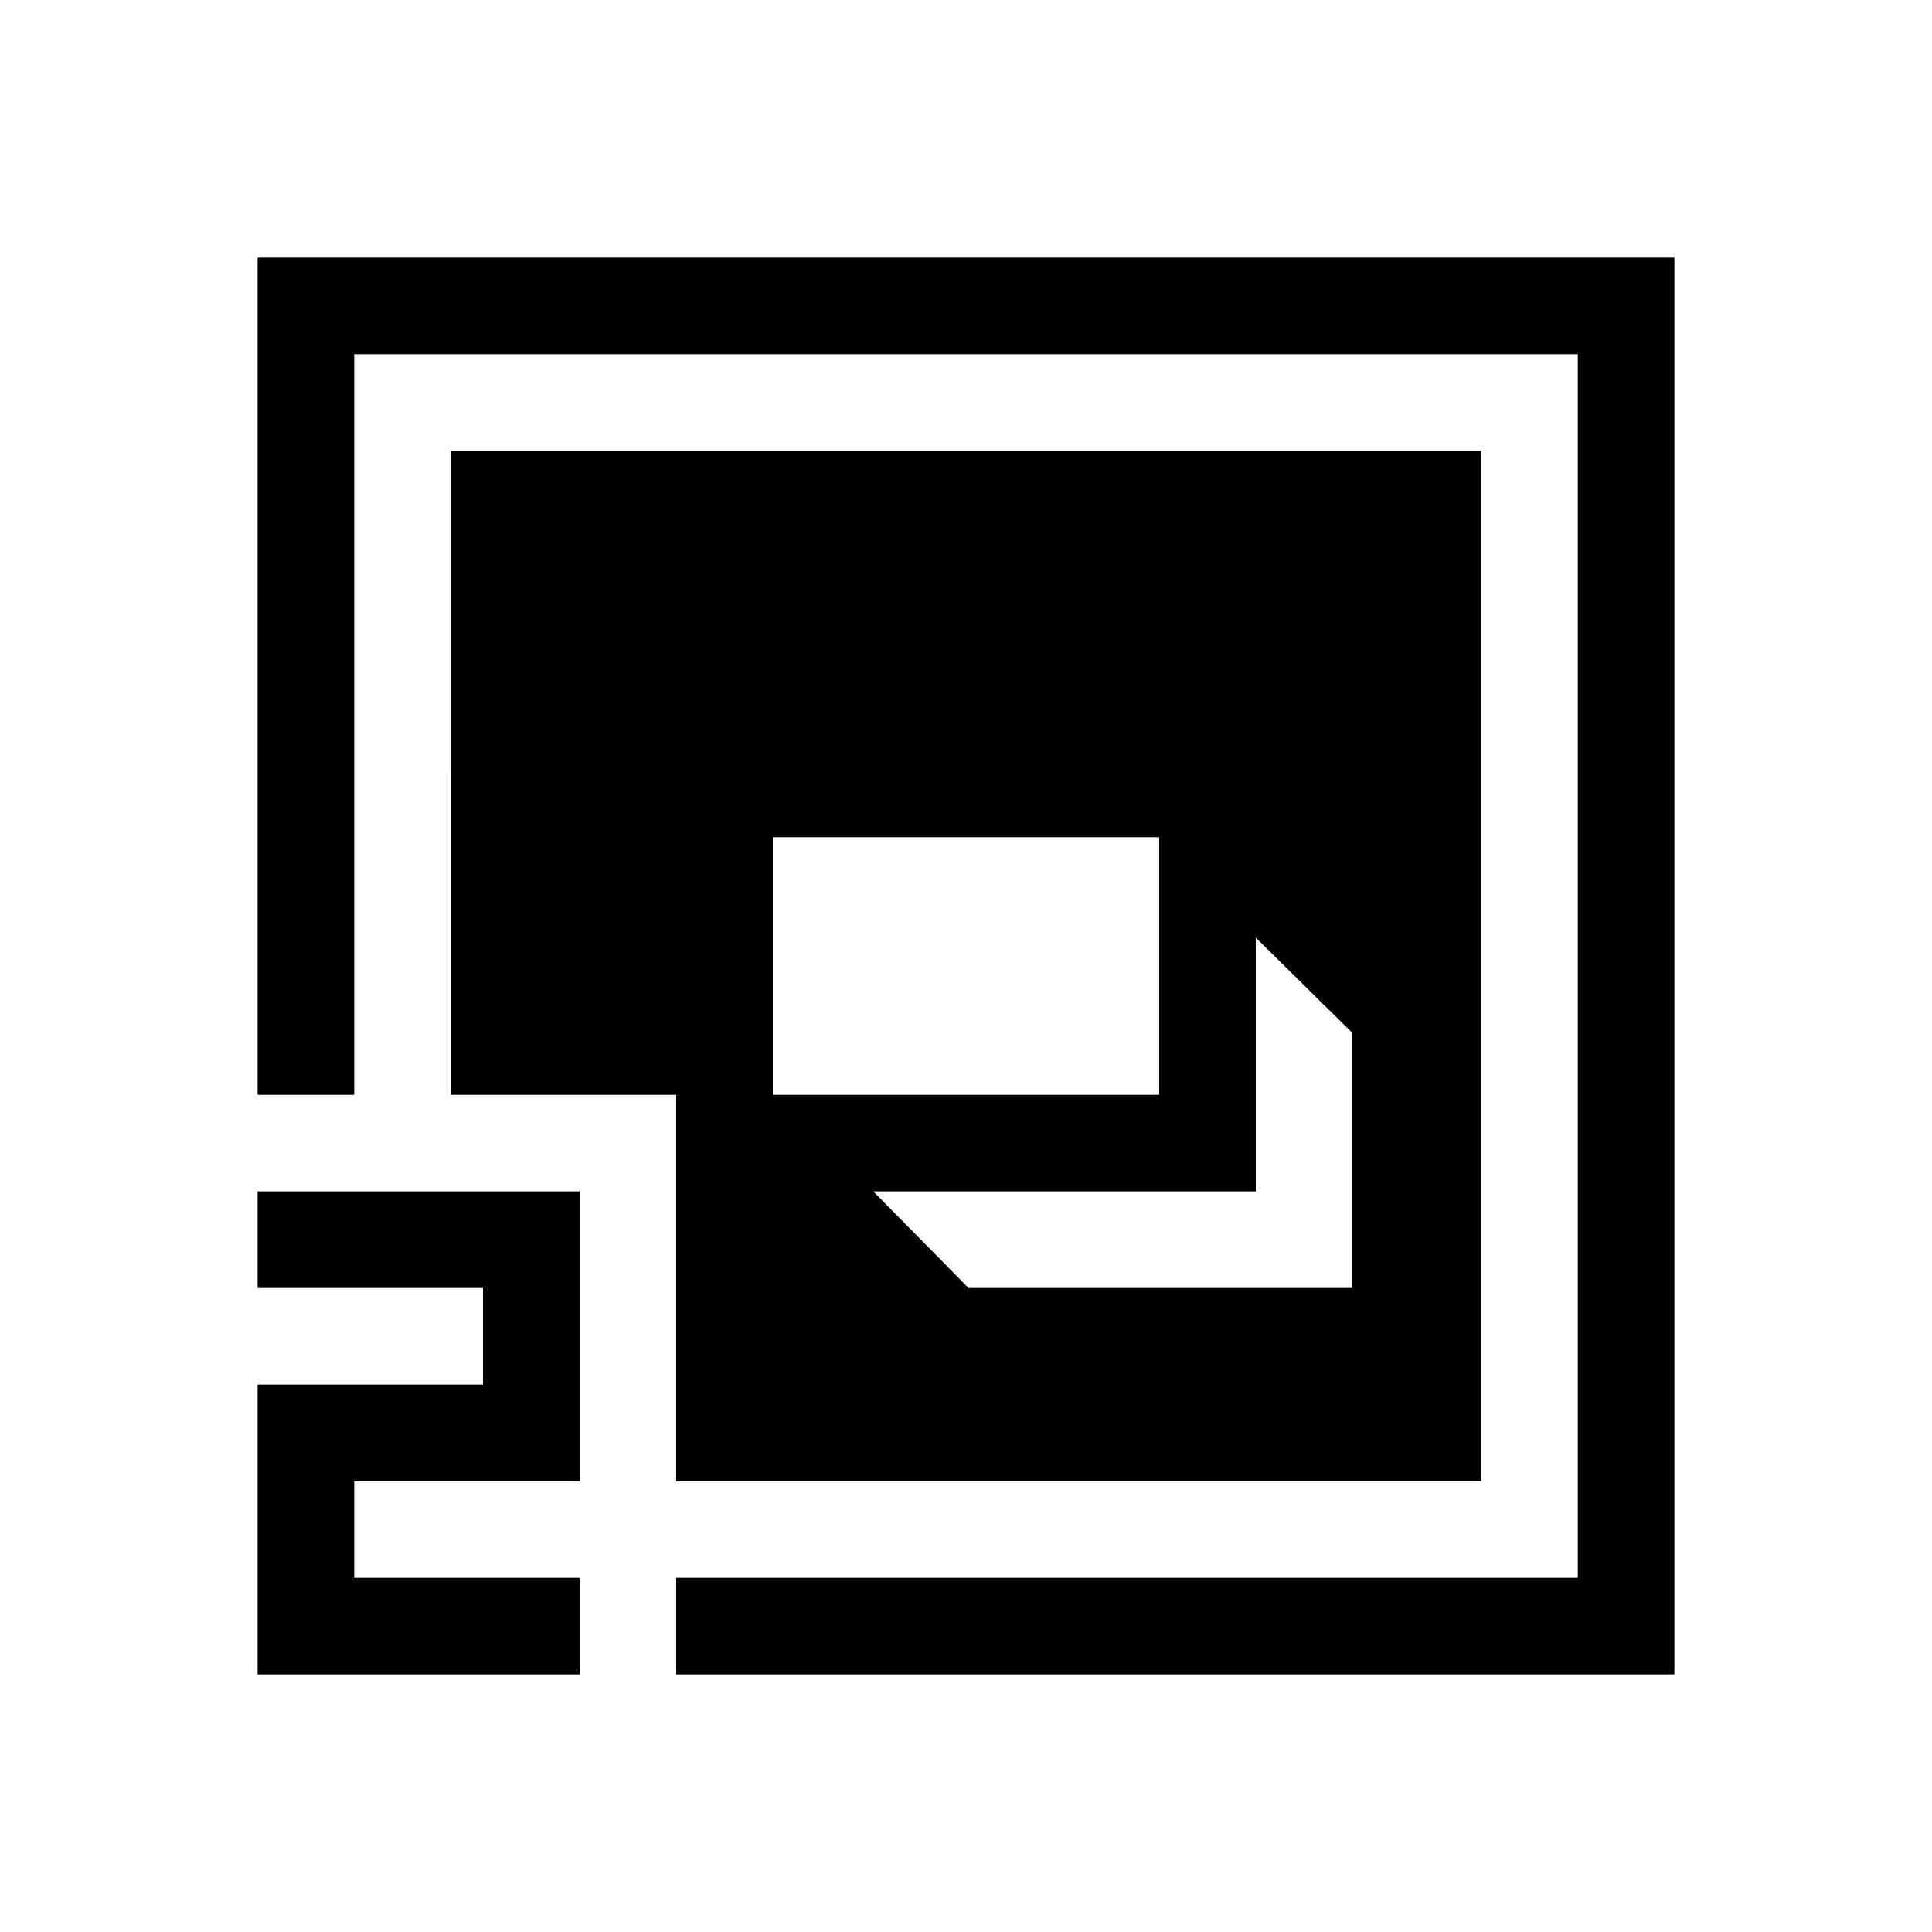 <?xml version="1.0" standalone="no"?>
<!DOCTYPE svg PUBLIC "-//W3C//DTD SVG 20010904//EN"
 "http://www.w3.org/TR/2001/REC-SVG-20010904/DTD/svg10.dtd">
<svg version="1.0" xmlns="http://www.w3.org/2000/svg"
 width="300pt" height="300pt" viewBox="0 0 300 300"
 preserveAspectRatio="xMidYMid meet">
<g transform="translate(0,300) scale(0.1,-0.1)"
fill="#000000" stroke="none">
<path d="M400 1950 l0 -650 75 0 75 0 0 575 0 575 950 0 950 0 0 -950 0 -950
-700 0 -700 0 0 -75 0 -75 775 0 775 0 0 1100 0 1100 -1100 0 -1100 0 0 -650z"/>
<path d="M700 1800 l0 -500 175 0 175 0 0 -300 0 -300 625 0 625 0 0 800 0
800 -800 0 -800 0 0 -500z m1100 -300 l0 -200 -300 0 -300 0 0 200 0 200 300
0 300 0 0 -200z m300 -302 l0 -198 -298 0 -298 0 -74 75 -74 75 297 0 297 0 0
197 0 197 75 -74 75 -74 0 -198z"/>
<path d="M400 1075 l0 -75 175 0 175 0 0 -75 0 -75 -175 0 -175 0 0 -225 0
-225 250 0 250 0 0 75 0 75 -175 0 -175 0 0 75 0 75 175 0 175 0 0 225 0 225
-250 0 -250 0 0 -75z"/>
</g>
</svg>
